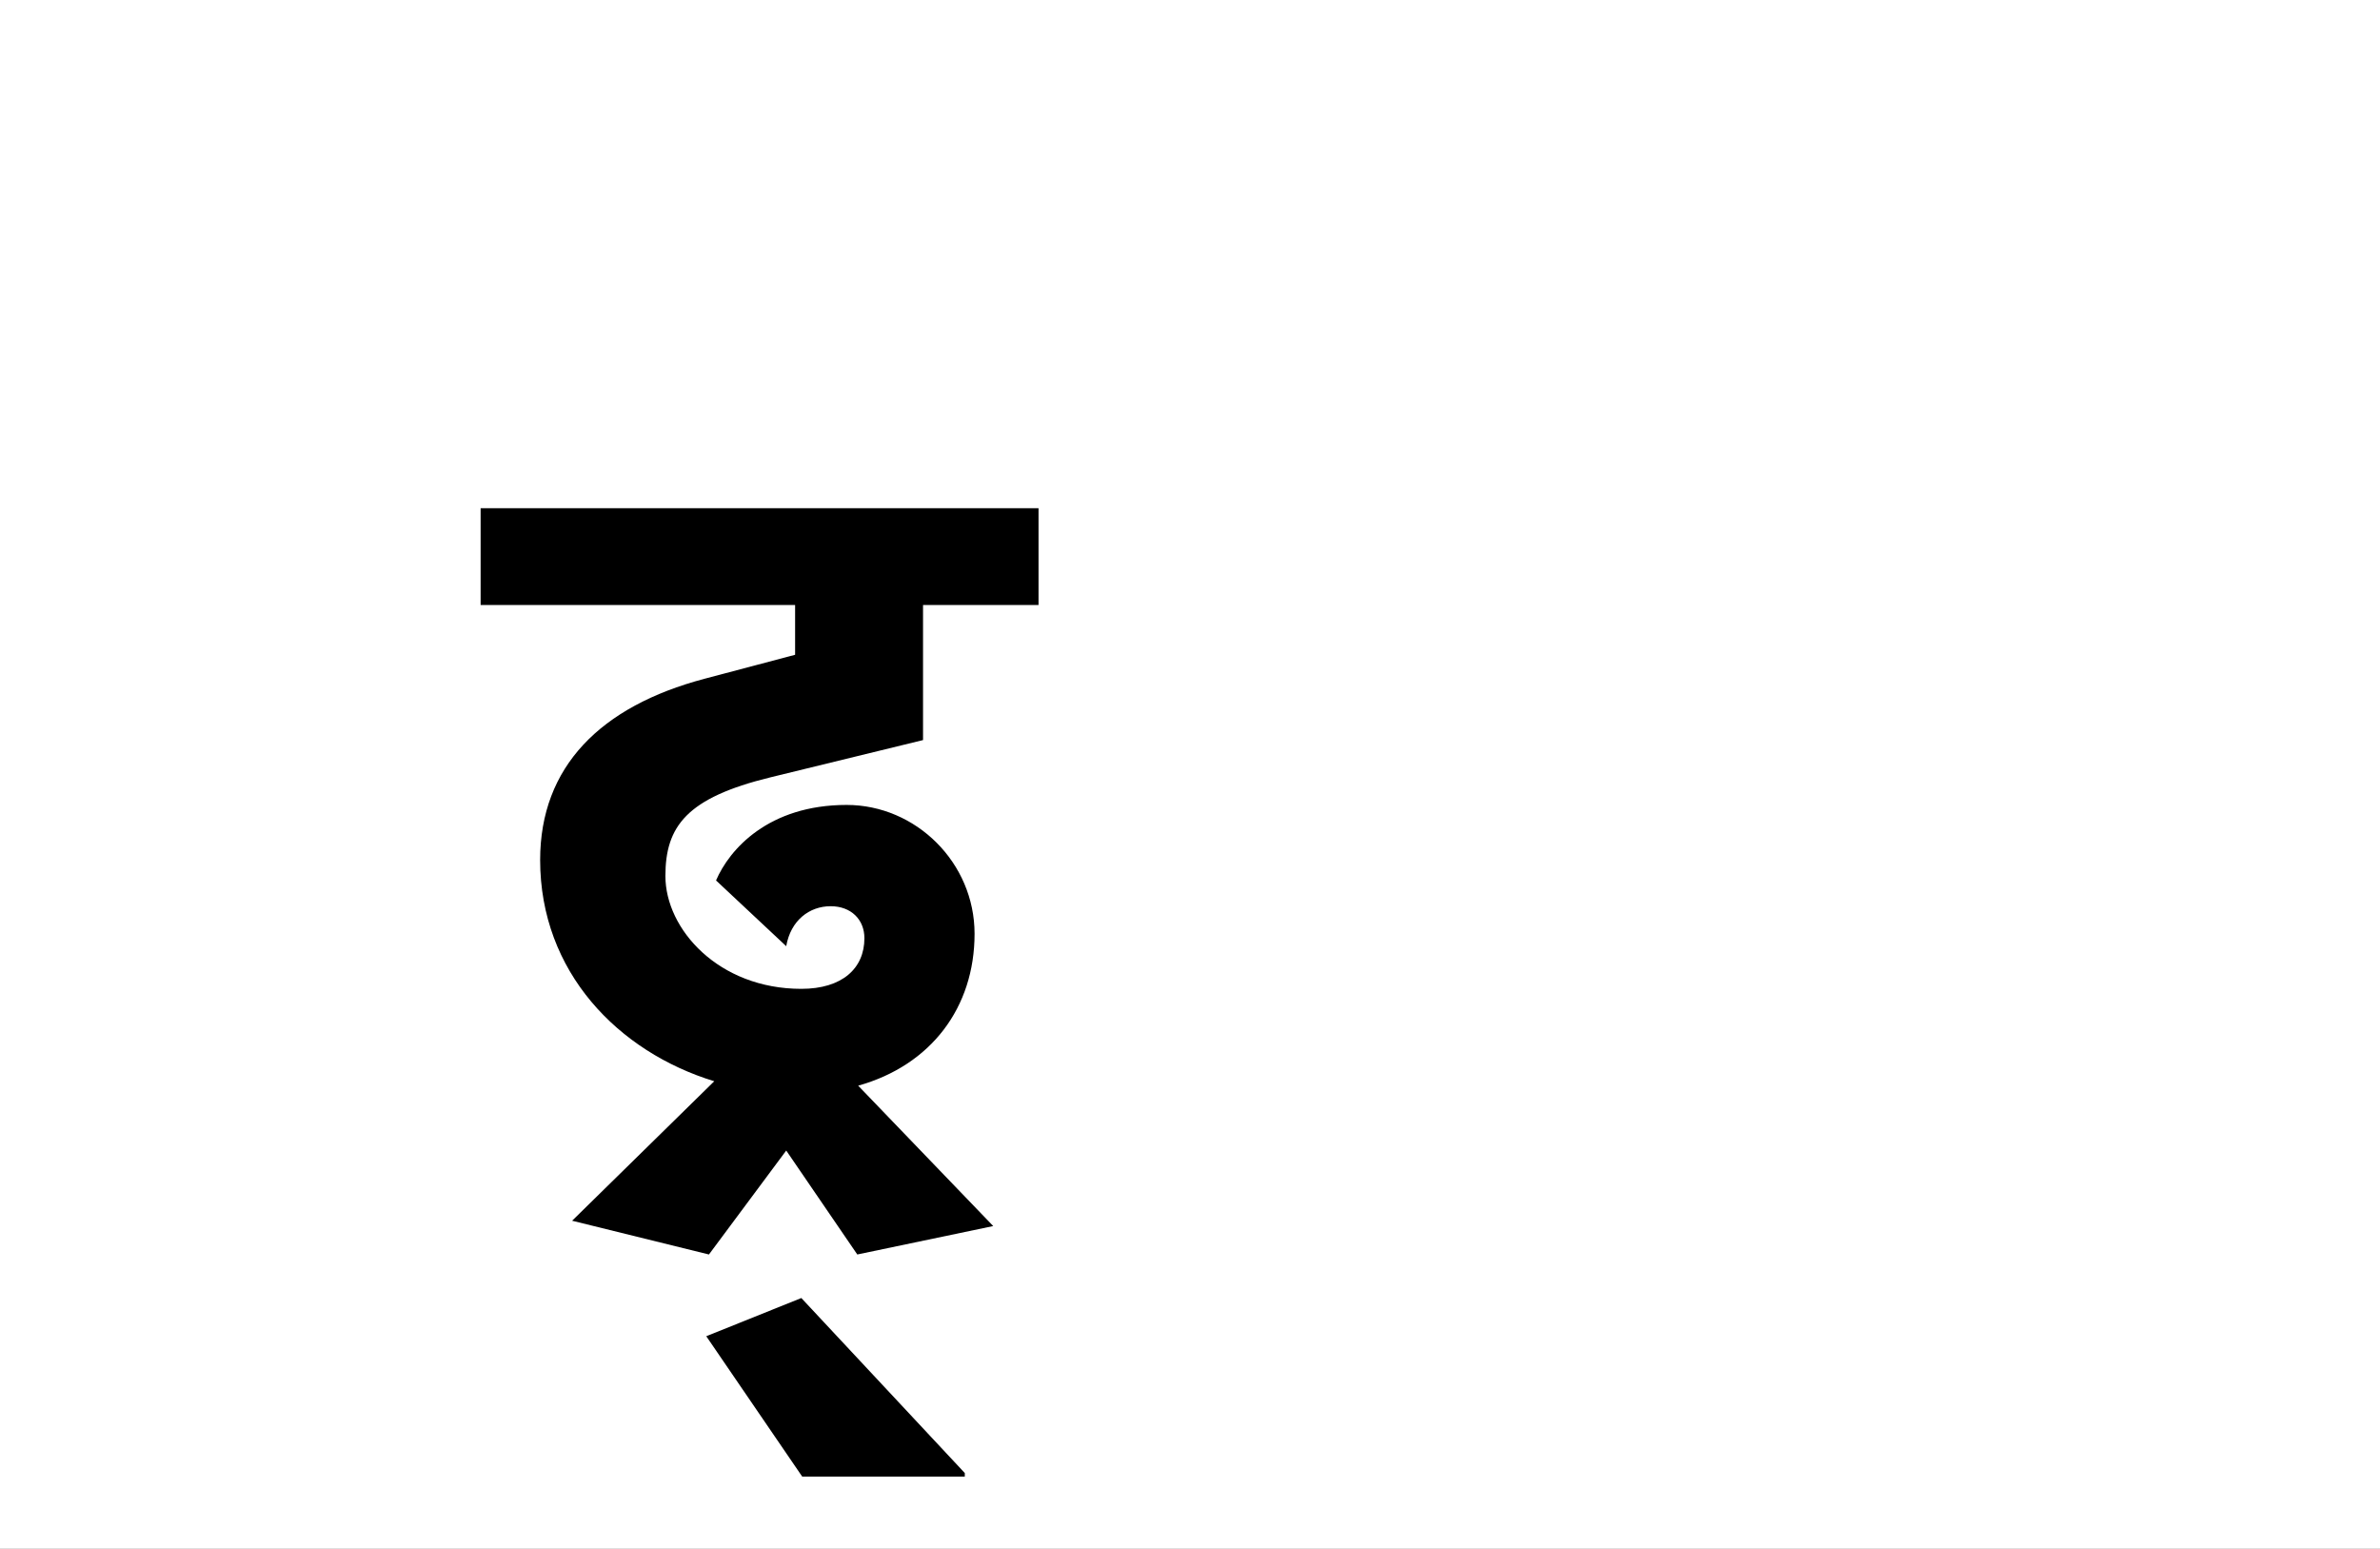 <?xml version="1.0" encoding="UTF-8"?>
<svg height="1743" version="1.1" width="2679" xmlns="http://www.w3.org/2000/svg" xmlns:xlink="http://www.w3.org/1999/xlink">
 <rect width="100%" height="100%" fill="#808080" stroke="none"/>
 <path d="M0,0 l2679,0 l0,1743 l-2679,0 Z M0,0" fill="rgb(255,255,255)" transform="matrix(1,0,0,-1,0,1743)"/>
 <path d="M394,-169 l153,32 l-152,158 c82,23,131,88,131,171 c0,80,-66,145,-144,145 c-88,0,-132,-50,-147,-85 l79,-74 c5,29,26,45,50,45 c23,0,38,-15,38,-36 c0,-34,-25,-57,-71,-57 c-93,0,-153,67,-153,127 c0,56,24,88,118,111 l172,42 l0,152 l130,0 l0,109 l-628,0 l0,-109 l354,0 l0,-56 l-102,-27 c-117,-31,-185,-99,-185,-204 c0,-126,88,-216,196,-249 l-160,-157 l154,-38 l87,117 Z M515,-415 l-184,197 l-107,-43 l108,-158 l183,0 Z M515,-415" fill="rgb(0,0,0)" transform="matrix(1,0,0,-1,571,1243)"/>
</svg>